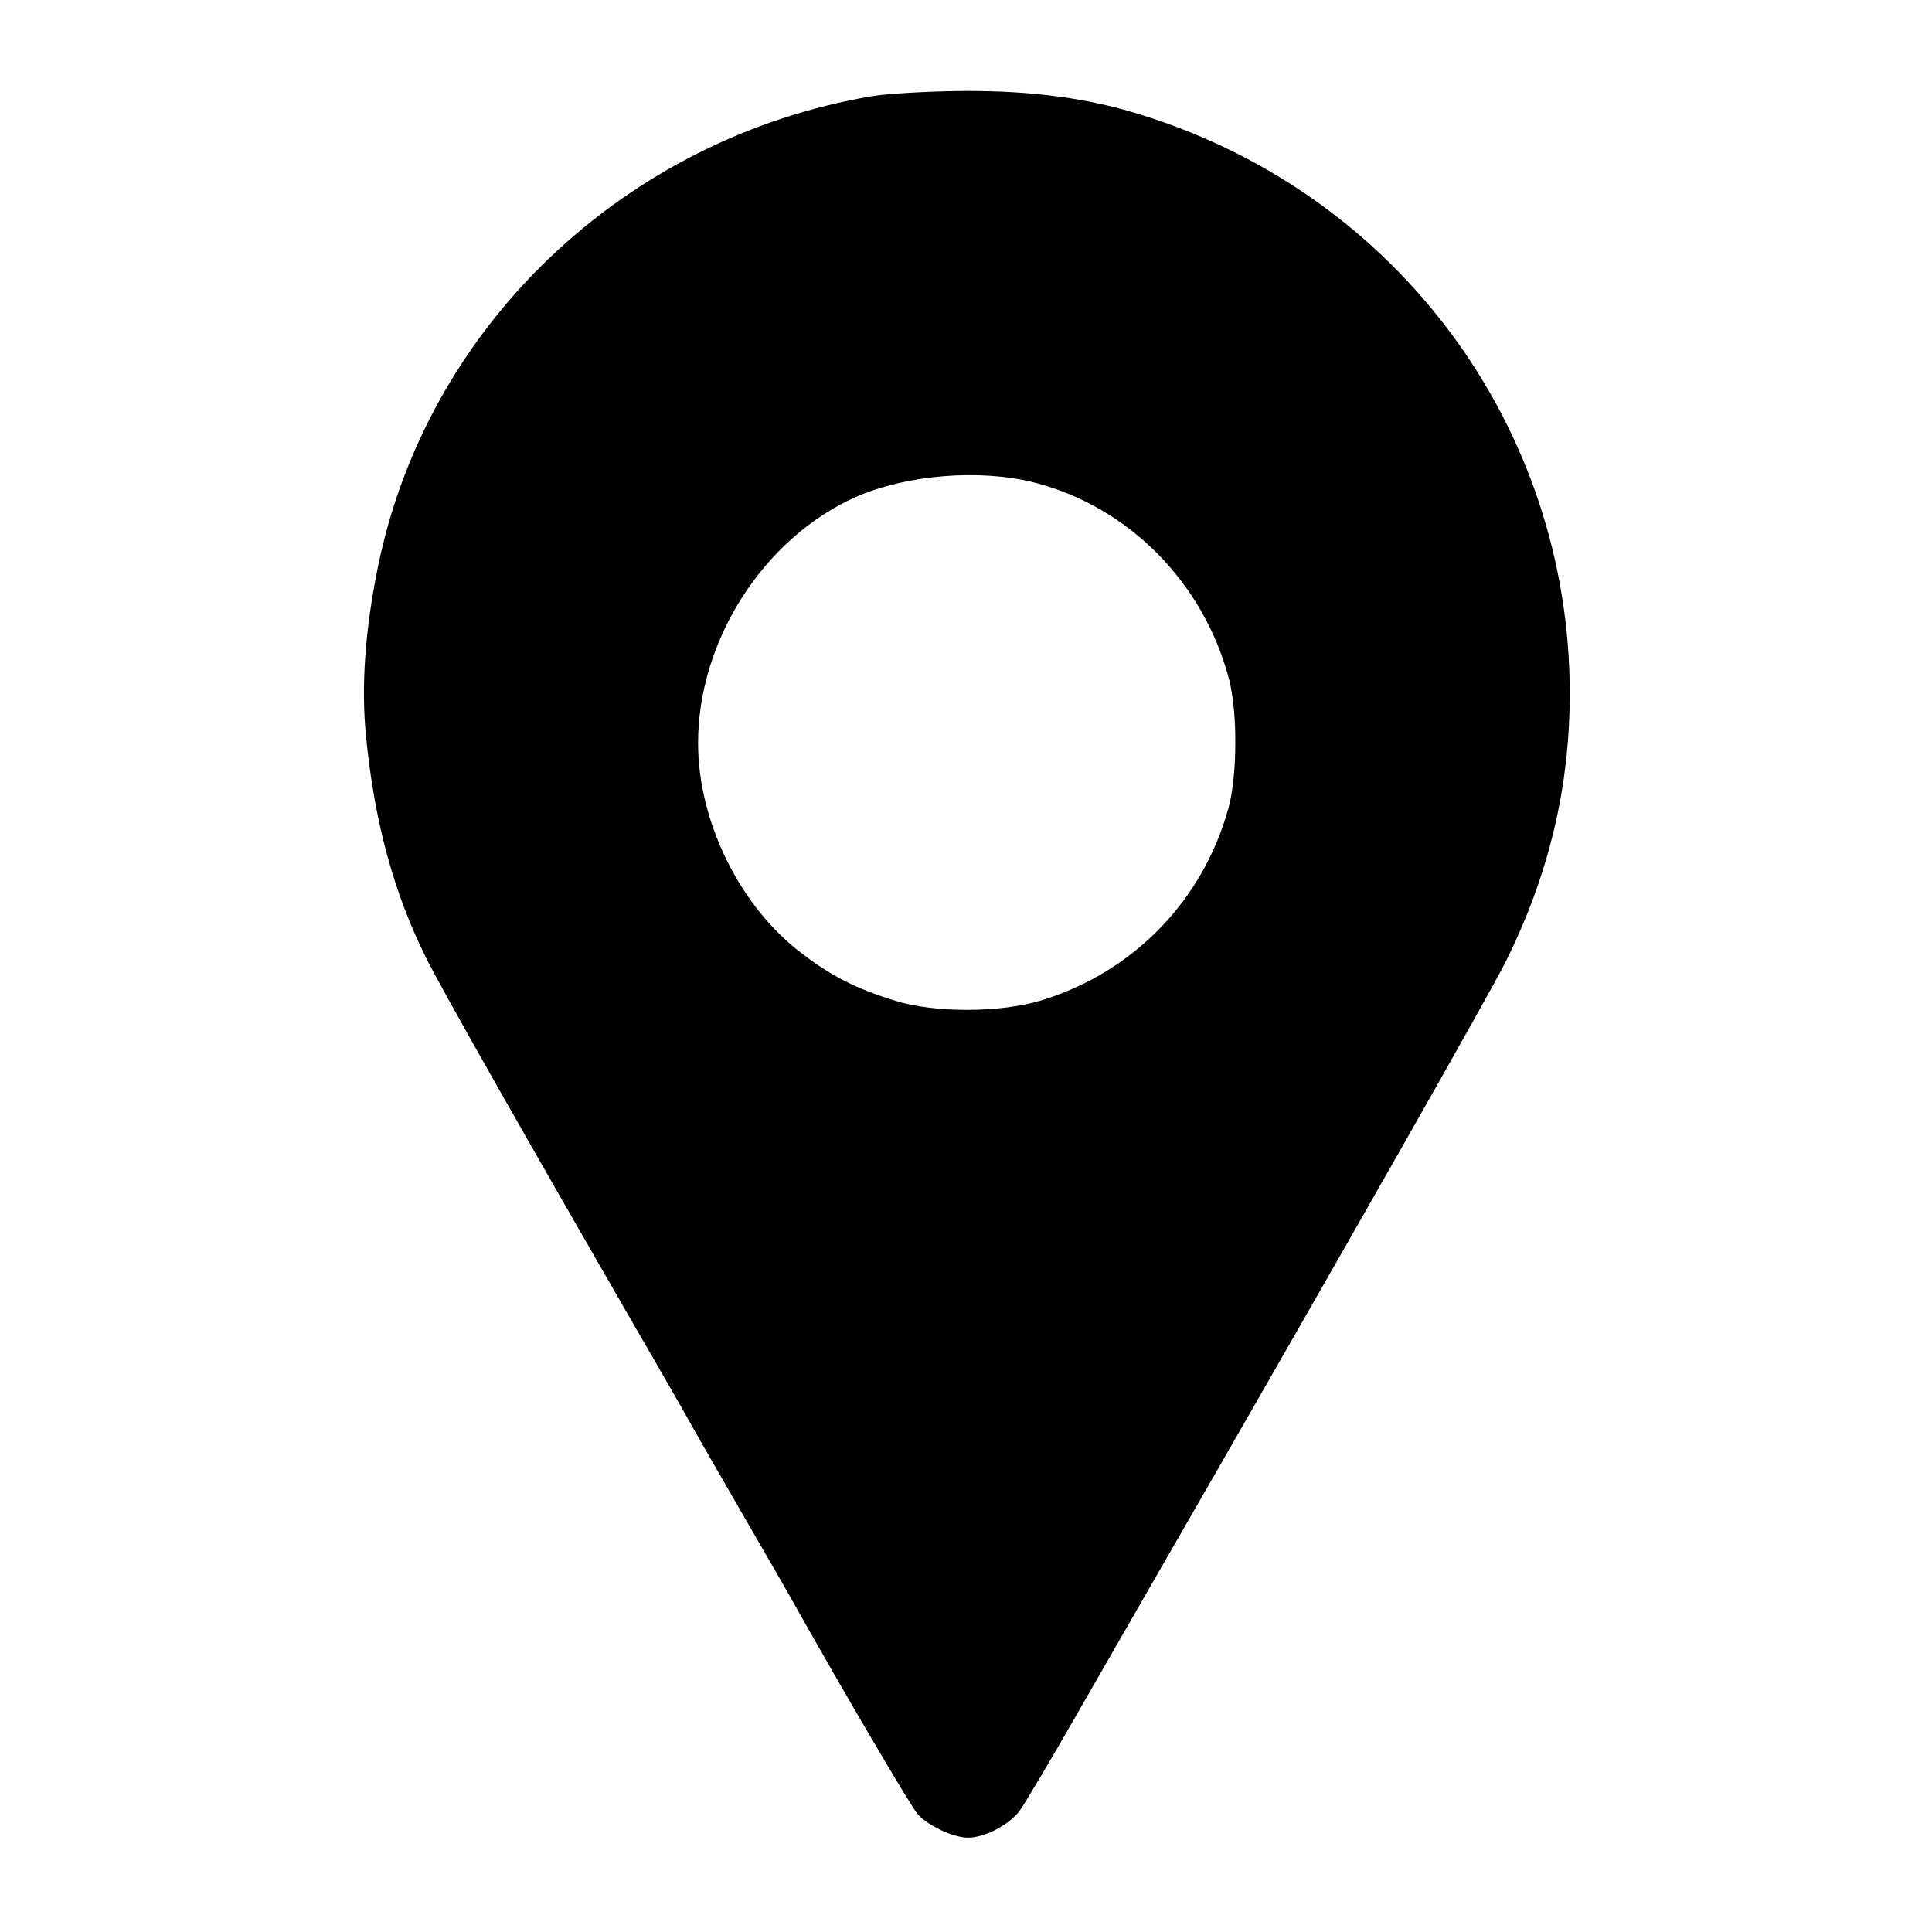 <?xml version="1.0" standalone="no"?>
<!DOCTYPE svg PUBLIC "-//W3C//DTD SVG 20010904//EN"
 "http://www.w3.org/TR/2001/REC-SVG-20010904/DTD/svg10.dtd">
<svg version="1.0" xmlns="http://www.w3.org/2000/svg"
 width="512pt" height="512pt" viewBox="0 0 512 512"
 preserveAspectRatio="xMidYMid meet">
<g transform="translate(244,256) scale(0.1,-0.1) translate(-2560,-2560)" fill="#000000">
<path d="M2430 4865 c-657 -112 -1180 -611 -1309 -1250 -34 -168 -44 -316 -31
-446 22 -227 74 -417 160 -589 43 -86 254 -458 558 -985 64 -110 132 -229 152
-265 20 -36 81 -141 135 -235 54 -93 115 -199 135 -235 135 -240 305 -529 323
-549 28 -30 94 -61 132 -61 45 0 109 34 137 71 14 19 88 144 165 279 78 135
191 333 253 440 452 785 828 1447 869 1529 115 230 171 464 171 713 0 703
-453 1319 -1130 1532 -144 46 -295 66 -480 65 -91 -1 -199 -7 -240 -14z m432
-1024 c249 -64 448 -265 515 -521 23 -88 22 -254 -1 -340 -67 -245 -251 -436
-496 -511 -107 -33 -283 -34 -388 -1 -103 32 -166 64 -244 123 -166 124 -278
350 -278 560 0 272 174 543 418 652 135 59 328 75 474 38z"/>
</g>
</svg>
